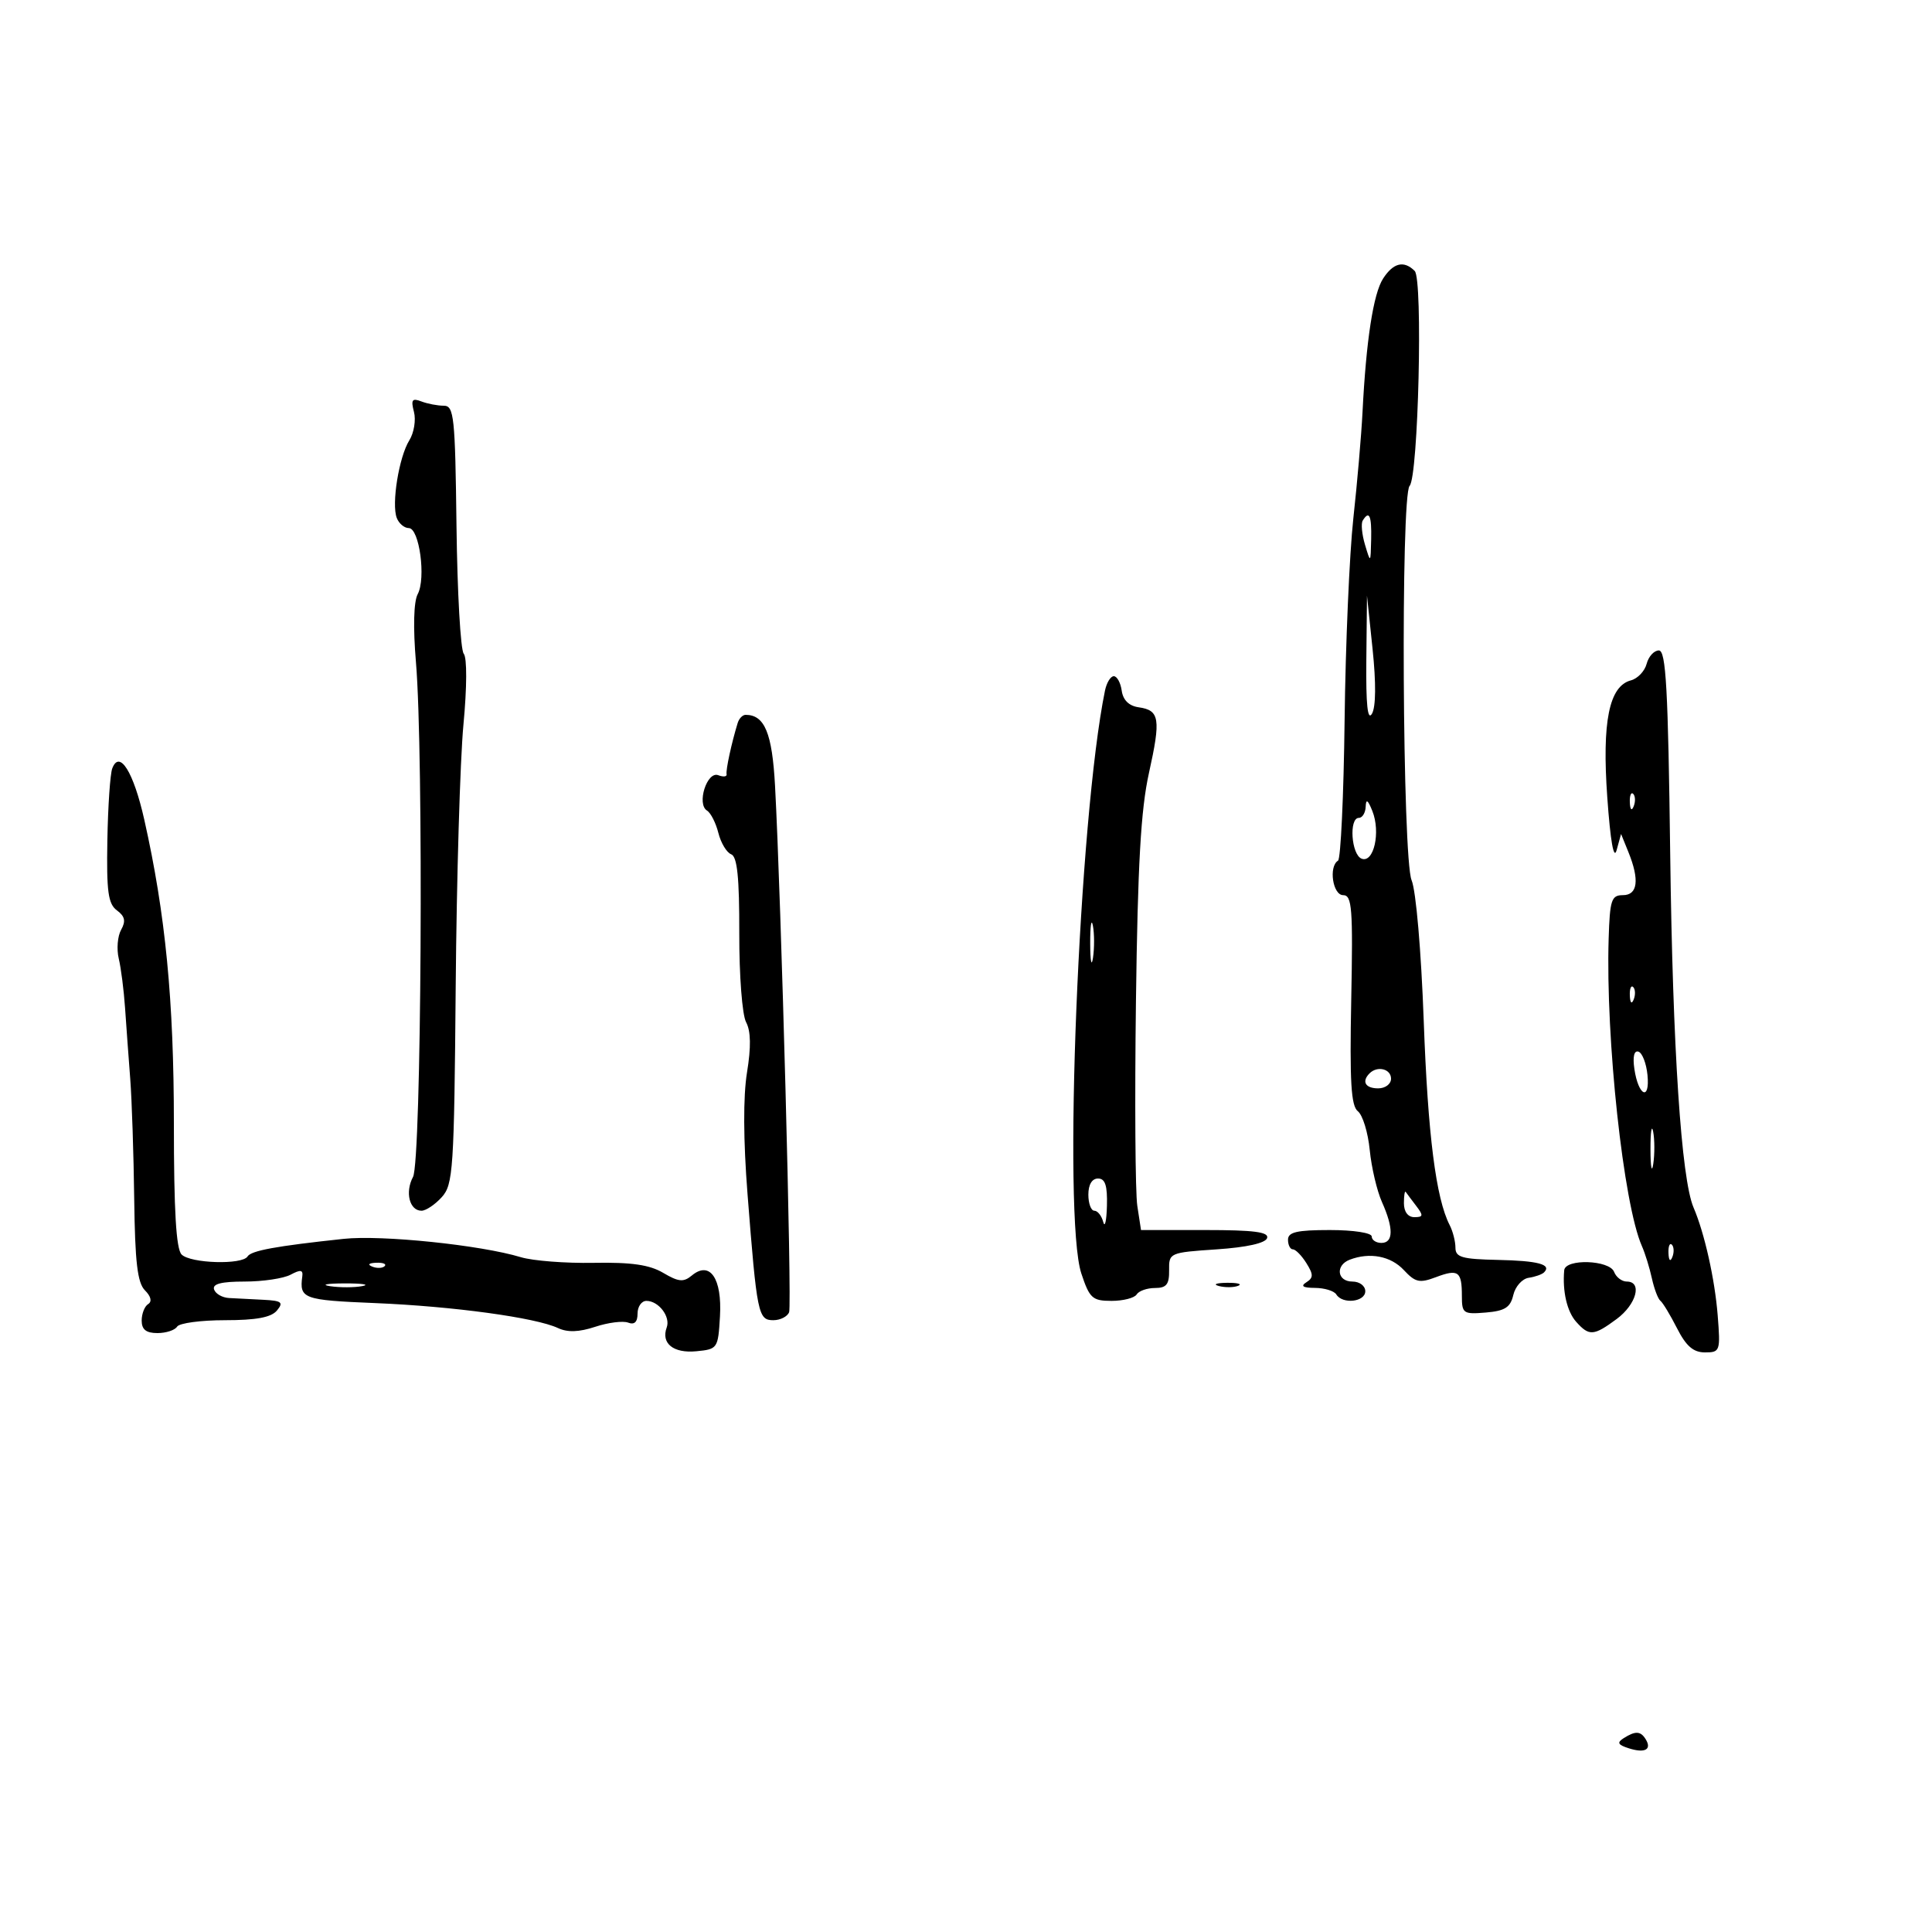 <svg xmlns="http://www.w3.org/2000/svg" width="300" height="300" viewBox="0 0 300 300" version="1.1">
	<path d="M 214.770 43.250 C 213.253 45.588, 212.133 52.857, 211.571 64 C 211.391 67.575, 210.749 75, 210.145 80.500 C 209.541 86, 208.931 100.101, 208.789 111.836 C 208.647 123.571, 208.187 133.385, 207.766 133.645 C 206.284 134.561, 206.950 139, 208.569 139 C 209.943 139, 210.098 141.020, 209.819 155.250 C 209.569 168.006, 209.791 171.728, 210.852 172.561 C 211.595 173.144, 212.422 175.844, 212.690 178.561 C 212.958 181.277, 213.813 184.918, 214.589 186.651 C 216.413 190.724, 216.381 193, 214.500 193 C 213.675 193, 213 192.550, 213 192 C 213 191.436, 210.167 191, 206.500 191 C 201.389 191, 200 191.321, 200 192.500 C 200 193.325, 200.342 194, 200.759 194 C 201.177 194, 202.119 194.960, 202.852 196.134 C 203.963 197.914, 203.962 198.409, 202.842 199.119 C 201.911 199.709, 202.323 199.974, 204.191 199.985 C 205.671 199.993, 207.160 200.450, 207.500 201 C 208.467 202.564, 212 202.172, 212 200.500 C 212 199.667, 211.111 199, 210 199 C 207.627 199, 207.316 196.477, 209.582 195.607 C 212.693 194.413, 215.956 195.036, 217.982 197.211 C 219.771 199.131, 220.427 199.277, 222.963 198.320 C 226.441 197.007, 227 197.410, 227 201.227 C 227 203.954, 227.213 204.103, 230.711 203.810 C 233.684 203.562, 234.533 203.021, 234.984 201.092 C 235.293 199.767, 236.365 198.564, 237.365 198.417 C 238.365 198.270, 239.442 197.891, 239.758 197.575 C 240.989 196.345, 238.845 195.768, 232.554 195.637 C 227.012 195.521, 226 195.228, 226 193.736 C 226 192.766, 225.598 191.191, 225.106 190.236 C 222.970 186.088, 221.718 176.231, 221.075 158.500 C 220.681 147.653, 219.874 138.292, 219.193 136.685 C 217.769 133.324, 217.483 76.957, 218.882 75.450 C 220.240 73.987, 220.968 43.368, 219.675 42.075 C 218.003 40.403, 216.363 40.795, 214.770 43.250 M 64.279 63.959 C 64.609 65.221, 64.285 67.210, 63.558 68.377 C 61.953 70.954, 60.773 78.245, 61.608 80.421 C 61.941 81.289, 62.782 82, 63.475 82 C 65.120 82, 66.172 89.811, 64.857 92.266 C 64.236 93.428, 64.133 97.452, 64.588 102.822 C 65.796 117.070, 65.437 180.314, 64.135 182.747 C 62.863 185.125, 63.584 188, 65.452 188 C 66.133 188, 67.547 187.053, 68.595 185.897 C 70.368 183.939, 70.518 181.674, 70.761 153.147 C 70.904 136.291, 71.444 118.019, 71.961 112.542 C 72.513 106.690, 72.532 102.141, 72.007 101.508 C 71.515 100.916, 71.011 92.010, 70.885 81.716 C 70.677 64.658, 70.502 63, 68.910 63 C 67.950 63, 66.379 62.699, 65.421 62.331 C 63.992 61.783, 63.786 62.075, 64.279 63.959 M 211.602 80.836 C 211.317 81.295, 211.477 82.983, 211.957 84.586 C 212.823 87.481, 212.829 87.476, 212.914 83.750 C 212.999 80.053, 212.614 79.198, 211.602 80.836 M 212.163 102.500 C 212.092 109.424, 212.361 111.986, 213.035 110.830 C 213.649 109.779, 213.686 106.076, 213.138 100.830 L 212.266 92.500 212.163 102.500 M 255.691 103.074 C 255.393 104.215, 254.294 105.372, 253.250 105.645 C 249.860 106.531, 248.741 112.072, 249.579 123.823 C 250.066 130.665, 250.588 133.602, 251.030 132 L 251.719 129.500 252.860 132.315 C 254.610 136.635, 254.306 139, 252 139 C 250.218 139, 249.977 139.736, 249.791 145.750 C 249.308 161.298, 252.094 187.049, 254.957 193.500 C 255.445 194.600, 256.140 196.845, 256.501 198.490 C 256.863 200.134, 257.460 201.709, 257.829 201.990 C 258.198 202.270, 259.358 204.188, 260.407 206.250 C 261.823 209.032, 262.943 210, 264.746 210 C 267.092 210, 267.162 209.798, 266.722 204.250 C 266.276 198.617, 264.677 191.477, 262.972 187.500 C 261.071 183.068, 259.734 162.851, 259.350 132.750 C 259.021 106.889, 258.694 101, 257.589 101 C 256.844 101, 255.989 101.933, 255.691 103.074 M 171.578 107.250 C 167.524 127.064, 165.013 189.019, 167.910 197.750 C 169.187 201.600, 169.629 202, 172.601 202 C 174.406 202, 176.160 201.550, 176.500 201 C 176.840 200.450, 178.122 200, 179.348 200 C 181.124 200, 181.571 199.440, 181.539 197.250 C 181.501 194.537, 181.601 194.493, 188.921 194 C 193.589 193.686, 196.496 193.036, 196.755 192.250 C 197.066 191.306, 194.721 191, 187.171 191 L 177.176 191 176.601 187.250 C 176.285 185.188, 176.190 170.900, 176.389 155.500 C 176.666 134.221, 177.149 125.711, 178.405 120.047 C 180.277 111.607, 180.071 110.290, 176.811 109.828 C 175.305 109.614, 174.389 108.717, 174.180 107.250 C 174.005 106.013, 173.451 105, 172.950 105 C 172.448 105, 171.831 106.013, 171.578 107.250 M 114.552 112.250 C 113.604 115.327, 112.685 119.562, 112.824 120.214 C 112.908 120.607, 112.325 120.678, 111.530 120.373 C 109.780 119.702, 108.145 124.853, 109.785 125.867 C 110.366 126.226, 111.160 127.789, 111.549 129.341 C 111.939 130.892, 112.834 132.383, 113.538 132.653 C 114.480 133.014, 114.812 136.255, 114.794 144.923 C 114.780 151.516, 115.247 157.592, 115.853 158.725 C 116.595 160.111, 116.639 162.573, 115.994 166.537 C 115.390 170.247, 115.419 177.025, 116.075 185.413 C 117.532 204.045, 117.727 205, 120.077 205 C 121.169 205, 122.275 204.438, 122.535 203.750 C 122.987 202.551, 121.302 139.607, 120.346 122 C 119.902 113.823, 118.730 111, 115.777 111 C 115.315 111, 114.764 111.563, 114.552 112.250 M 17.433 119.314 C 17.108 120.161, 16.765 125.194, 16.671 130.499 C 16.530 138.452, 16.791 140.358, 18.156 141.364 C 19.401 142.281, 19.563 143.030, 18.807 144.381 C 18.254 145.369, 18.088 147.376, 18.438 148.839 C 18.789 150.303, 19.230 153.750, 19.418 156.500 C 19.607 159.250, 19.968 164.200, 20.221 167.500 C 20.474 170.800, 20.753 179.205, 20.840 186.179 C 20.964 195.984, 21.342 199.199, 22.508 200.365 C 23.442 201.299, 23.632 202.109, 23.008 202.495 C 22.453 202.838, 22 203.991, 22 205.059 C 22 206.450, 22.691 207, 24.441 207 C 25.784 207, 27.160 206.550, 27.500 206 C 27.840 205.450, 31.186 205, 34.937 205 C 39.778 205, 42.116 204.565, 43 203.500 C 44.062 202.221, 43.749 201.975, 40.872 201.829 C 39.018 201.735, 36.634 201.613, 35.576 201.557 C 34.518 201.502, 33.468 200.904, 33.243 200.228 C 32.954 199.363, 34.356 199, 37.982 199 C 40.814 199, 44.029 198.520, 45.125 197.933 C 46.656 197.114, 47.077 197.172, 46.941 198.183 C 46.471 201.665, 47.058 201.881, 58.250 202.343 C 70.346 202.842, 83.178 204.593, 86.644 206.219 C 88.133 206.917, 89.903 206.857, 92.436 206.021 C 94.441 205.359, 96.739 205.070, 97.541 205.377 C 98.515 205.751, 99 205.283, 99 203.969 C 99 202.886, 99.620 202, 100.378 202 C 102.271 202, 104.143 204.451, 103.528 206.123 C 102.618 208.595, 104.557 210.163, 108.105 209.824 C 111.432 209.506, 111.506 209.398, 111.797 204.411 C 112.141 198.507, 110.235 195.730, 107.434 198.054 C 106.137 199.131, 105.376 199.062, 102.987 197.652 C 100.853 196.391, 98.049 195.987, 92.178 196.093 C 87.817 196.173, 82.731 195.778, 80.875 195.215 C 74.639 193.326, 59.282 191.737, 53.365 192.369 C 42.838 193.492, 38.997 194.196, 38.435 195.106 C 37.616 196.430, 29.591 196.191, 28.200 194.800 C 27.350 193.950, 27 188.017, 27 174.476 C 27 155.325, 25.692 141.892, 22.405 127.282 C 20.734 119.854, 18.562 116.373, 17.433 119.314 M 253.079 124.583 C 253.127 125.748, 253.364 125.985, 253.683 125.188 C 253.972 124.466, 253.936 123.603, 253.604 123.271 C 253.272 122.939, 253.036 123.529, 253.079 124.583 M 212.063 125.250 C 212.029 126.213, 211.550 127, 211 127 C 209.437 127, 209.828 132.720, 211.433 133.336 C 213.321 134.061, 214.413 129.222, 213.101 125.939 C 212.405 124.197, 212.109 124, 212.063 125.250 M 169.286 146.500 C 169.294 149.250, 169.488 150.256, 169.718 148.736 C 169.947 147.216, 169.941 144.966, 169.704 143.736 C 169.467 142.506, 169.279 143.750, 169.286 146.500 M 253.079 154.583 C 253.127 155.748, 253.364 155.985, 253.683 155.188 C 253.972 154.466, 253.936 153.603, 253.604 153.271 C 253.272 152.939, 253.036 153.529, 253.079 154.583 M 253.785 165.985 C 254.402 170.190, 256.223 171.035, 255.821 166.930 C 255.644 165.128, 255.014 163.495, 254.419 163.300 C 253.743 163.079, 253.506 164.084, 253.785 165.985 M 212.667 166.667 C 211.399 167.934, 212.008 169, 214 169 C 215.111 169, 216 168.333, 216 167.500 C 216 165.978, 213.885 165.449, 212.667 166.667 M 256.286 178.500 C 256.294 181.250, 256.488 182.256, 256.718 180.736 C 256.947 179.216, 256.941 176.966, 256.704 175.736 C 256.467 174.506, 256.279 175.750, 256.286 178.500 M 169 185.500 C 169 186.875, 169.417 188, 169.927 188 C 170.436 188, 171.059 188.787, 171.311 189.750 C 171.562 190.713, 171.820 189.588, 171.884 187.250 C 171.970 184.087, 171.616 183, 170.500 183 C 169.567 183, 169 183.944, 169 185.500 M 218 186.833 C 218 188.165, 218.625 189, 219.622 189 C 221.011 189, 221.052 188.748, 219.905 187.250 C 219.169 186.287, 218.439 185.313, 218.283 185.083 C 218.127 184.854, 218 185.642, 218 186.833 M 259.079 194.583 C 259.127 195.748, 259.364 195.985, 259.683 195.188 C 259.972 194.466, 259.936 193.603, 259.604 193.271 C 259.272 192.939, 259.036 193.529, 259.079 194.583 M 57.813 196.683 C 58.534 196.972, 59.397 196.936, 59.729 196.604 C 60.061 196.272, 59.471 196.036, 58.417 196.079 C 57.252 196.127, 57.015 196.364, 57.813 196.683 M 242.889 197.250 C 242.599 200.524, 243.328 203.660, 244.747 205.250 C 246.761 207.505, 247.464 207.456, 251.040 204.812 C 254.100 202.550, 255.057 199, 252.607 199 C 251.841 199, 250.955 198.325, 250.638 197.500 C 249.923 195.635, 243.052 195.413, 242.889 197.250 M 51.264 199.718 C 52.784 199.947, 55.034 199.941, 56.264 199.704 C 57.494 199.467, 56.250 199.279, 53.500 199.286 C 50.750 199.294, 49.744 199.488, 51.264 199.718 M 189.269 199.693 C 190.242 199.947, 191.592 199.930, 192.269 199.656 C 192.946 199.382, 192.150 199.175, 190.500 199.195 C 188.850 199.215, 188.296 199.439, 189.269 199.693 M 252.118 269.906 C 251.038 270.590, 251.218 270.934, 252.943 271.482 C 255.423 272.269, 256.530 271.666, 255.541 270.067 C 254.748 268.783, 253.951 268.745, 252.118 269.906" stroke="none" fill="black" fill-rule="evenodd"/>
</svg>